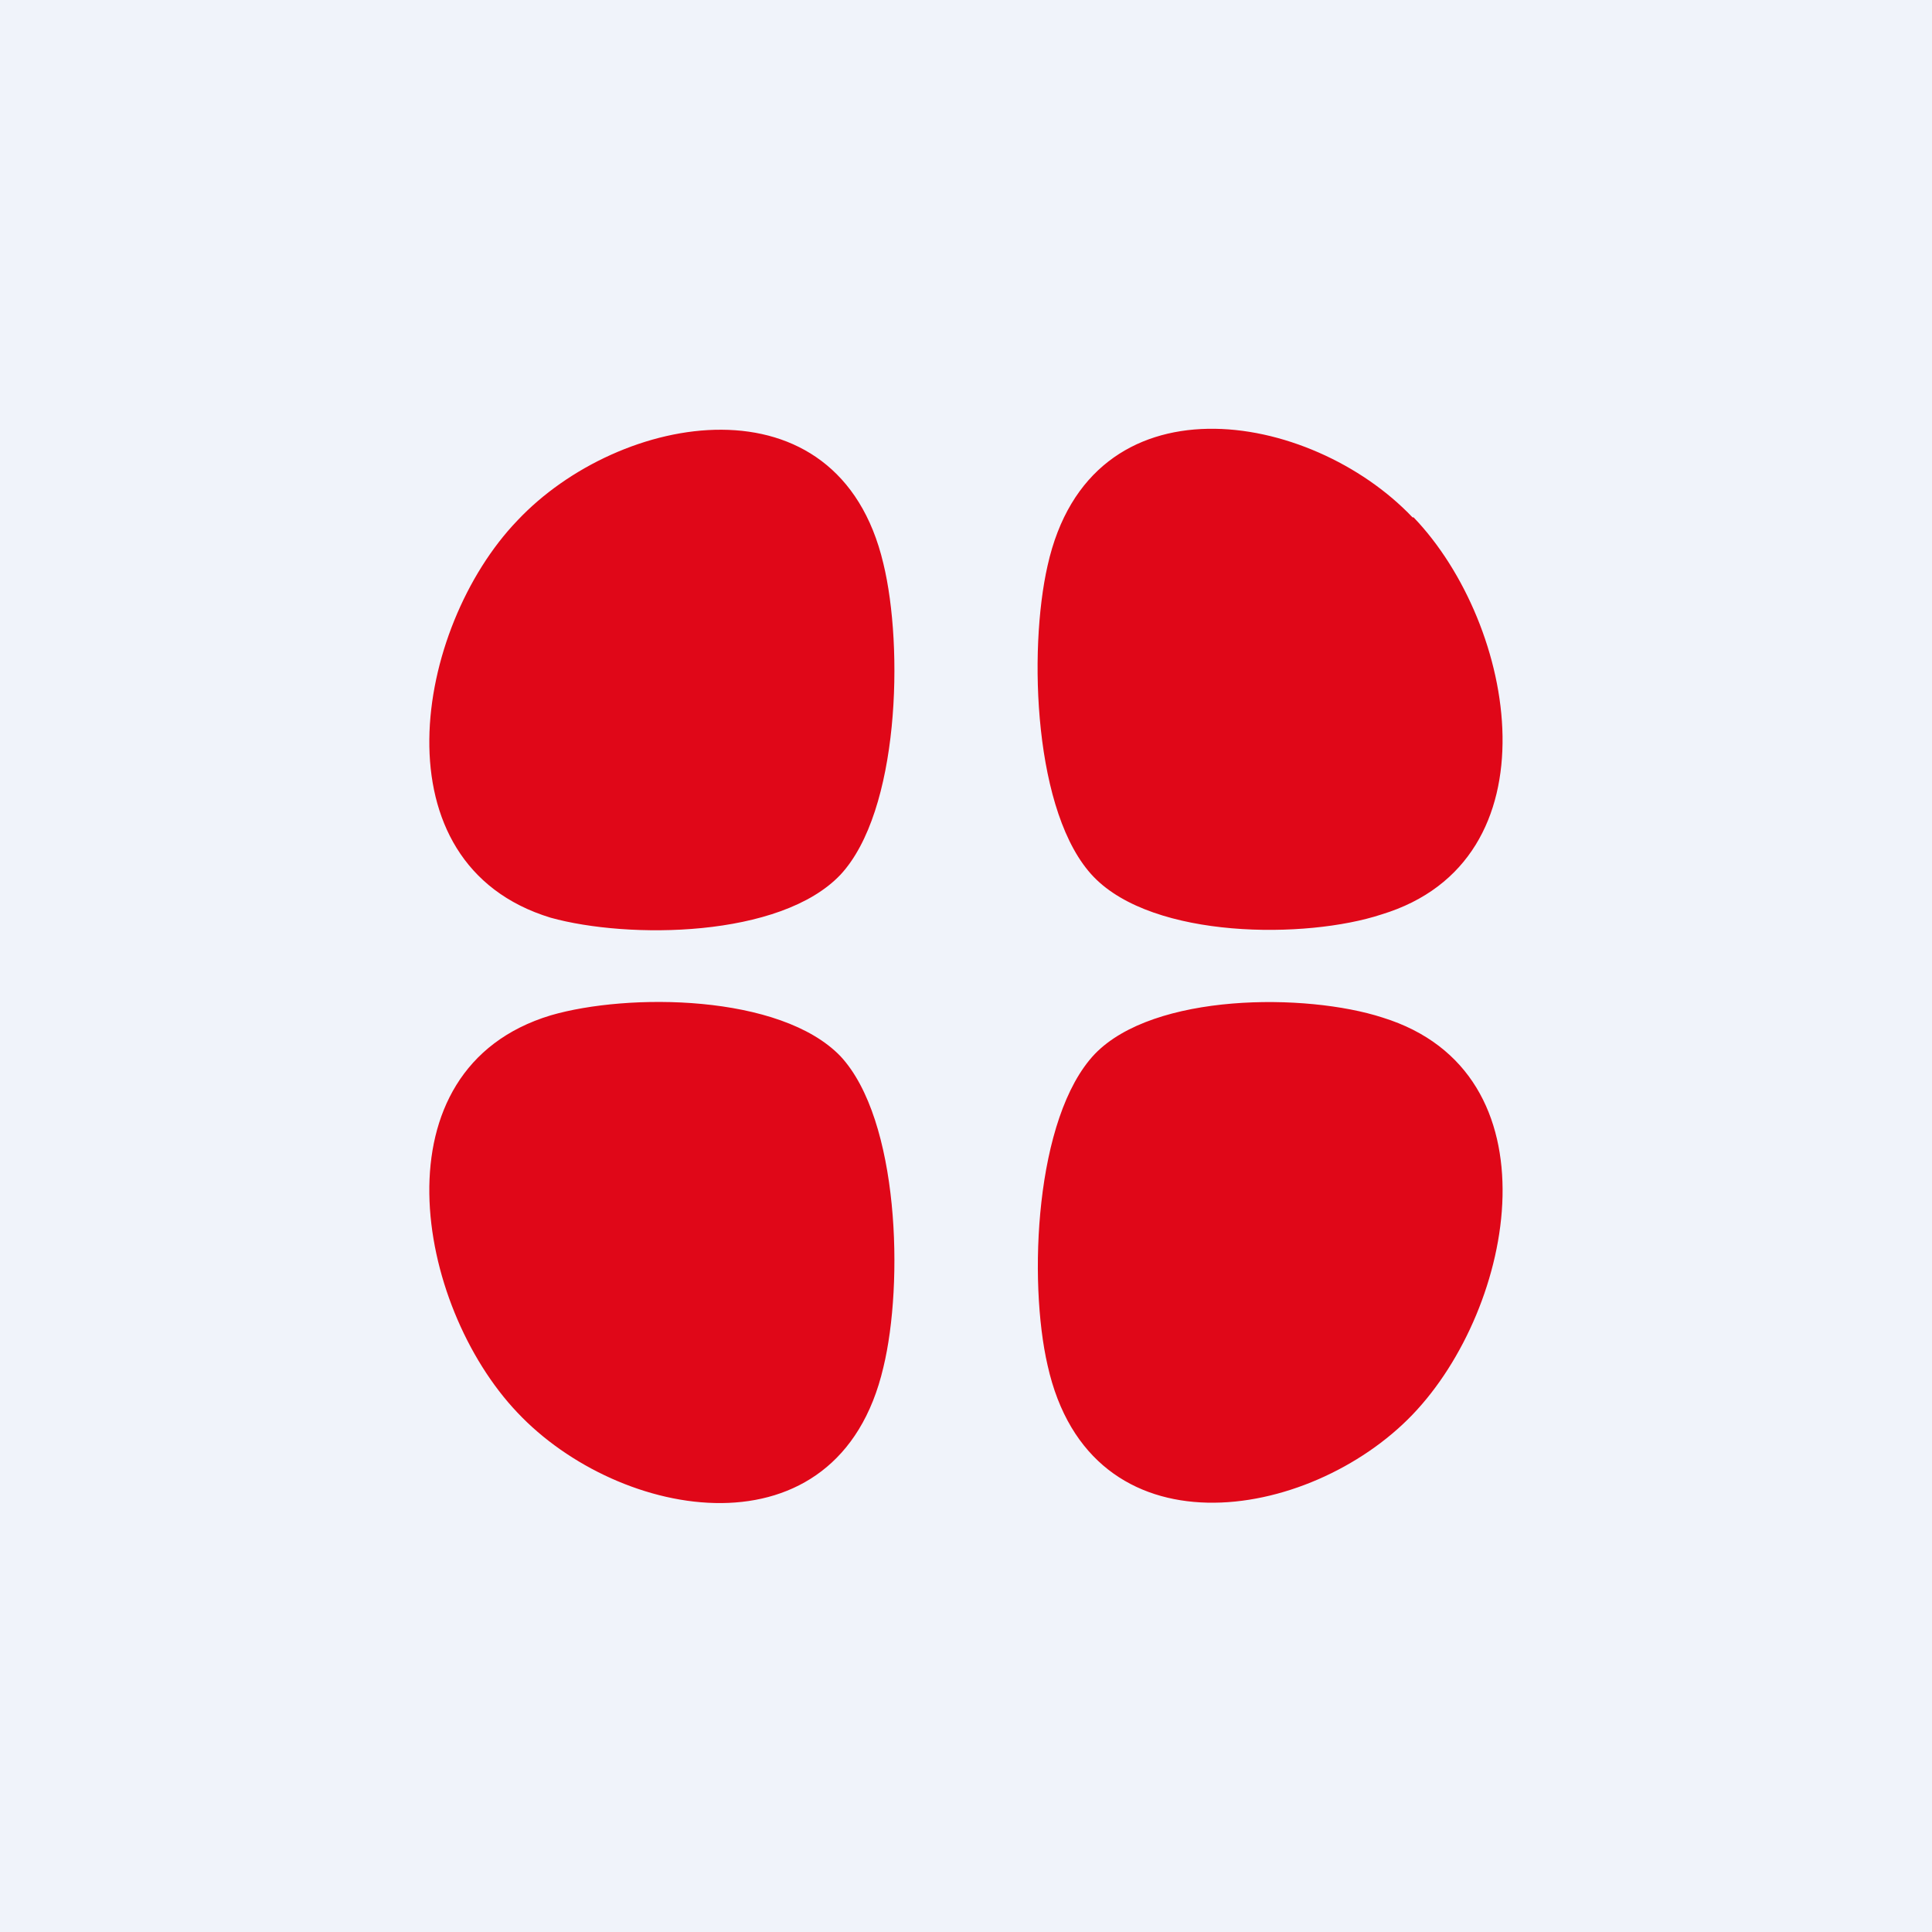 <!-- by TradingView --><svg width="18" height="18" viewBox="0 0 18 18" xmlns="http://www.w3.org/2000/svg"><path fill="#F0F3FA" d="M0 0h18v18H0z"/><path d="M7.83 8.15c-.56.59-1.98.6-2.7.4-1.64-.5-1.27-2.7-.31-3.7.95-1.01 2.99-1.38 3.41.4.19.78.15 2.31-.4 2.9ZM13.17 4.82c.96 1 1.35 3.2-.3 3.7-.7.23-2.12.23-2.68-.35s-.61-2.11-.43-2.9c.4-1.8 2.45-1.45 3.4-.45ZM4.82 13.16c-.95-1-1.34-3.2.31-3.7.72-.21 2.14-.2 2.7.38.55.59.59 2.12.4 2.9-.42 1.8-2.46 1.43-3.41.42ZM13.16 13.18c-.96 1-3 1.34-3.4-.46-.18-.78-.12-2.31.44-2.9.55-.57 1.97-.57 2.68-.34 1.65.51 1.24 2.7.28 3.7Z" fill="#E00718"/></svg>